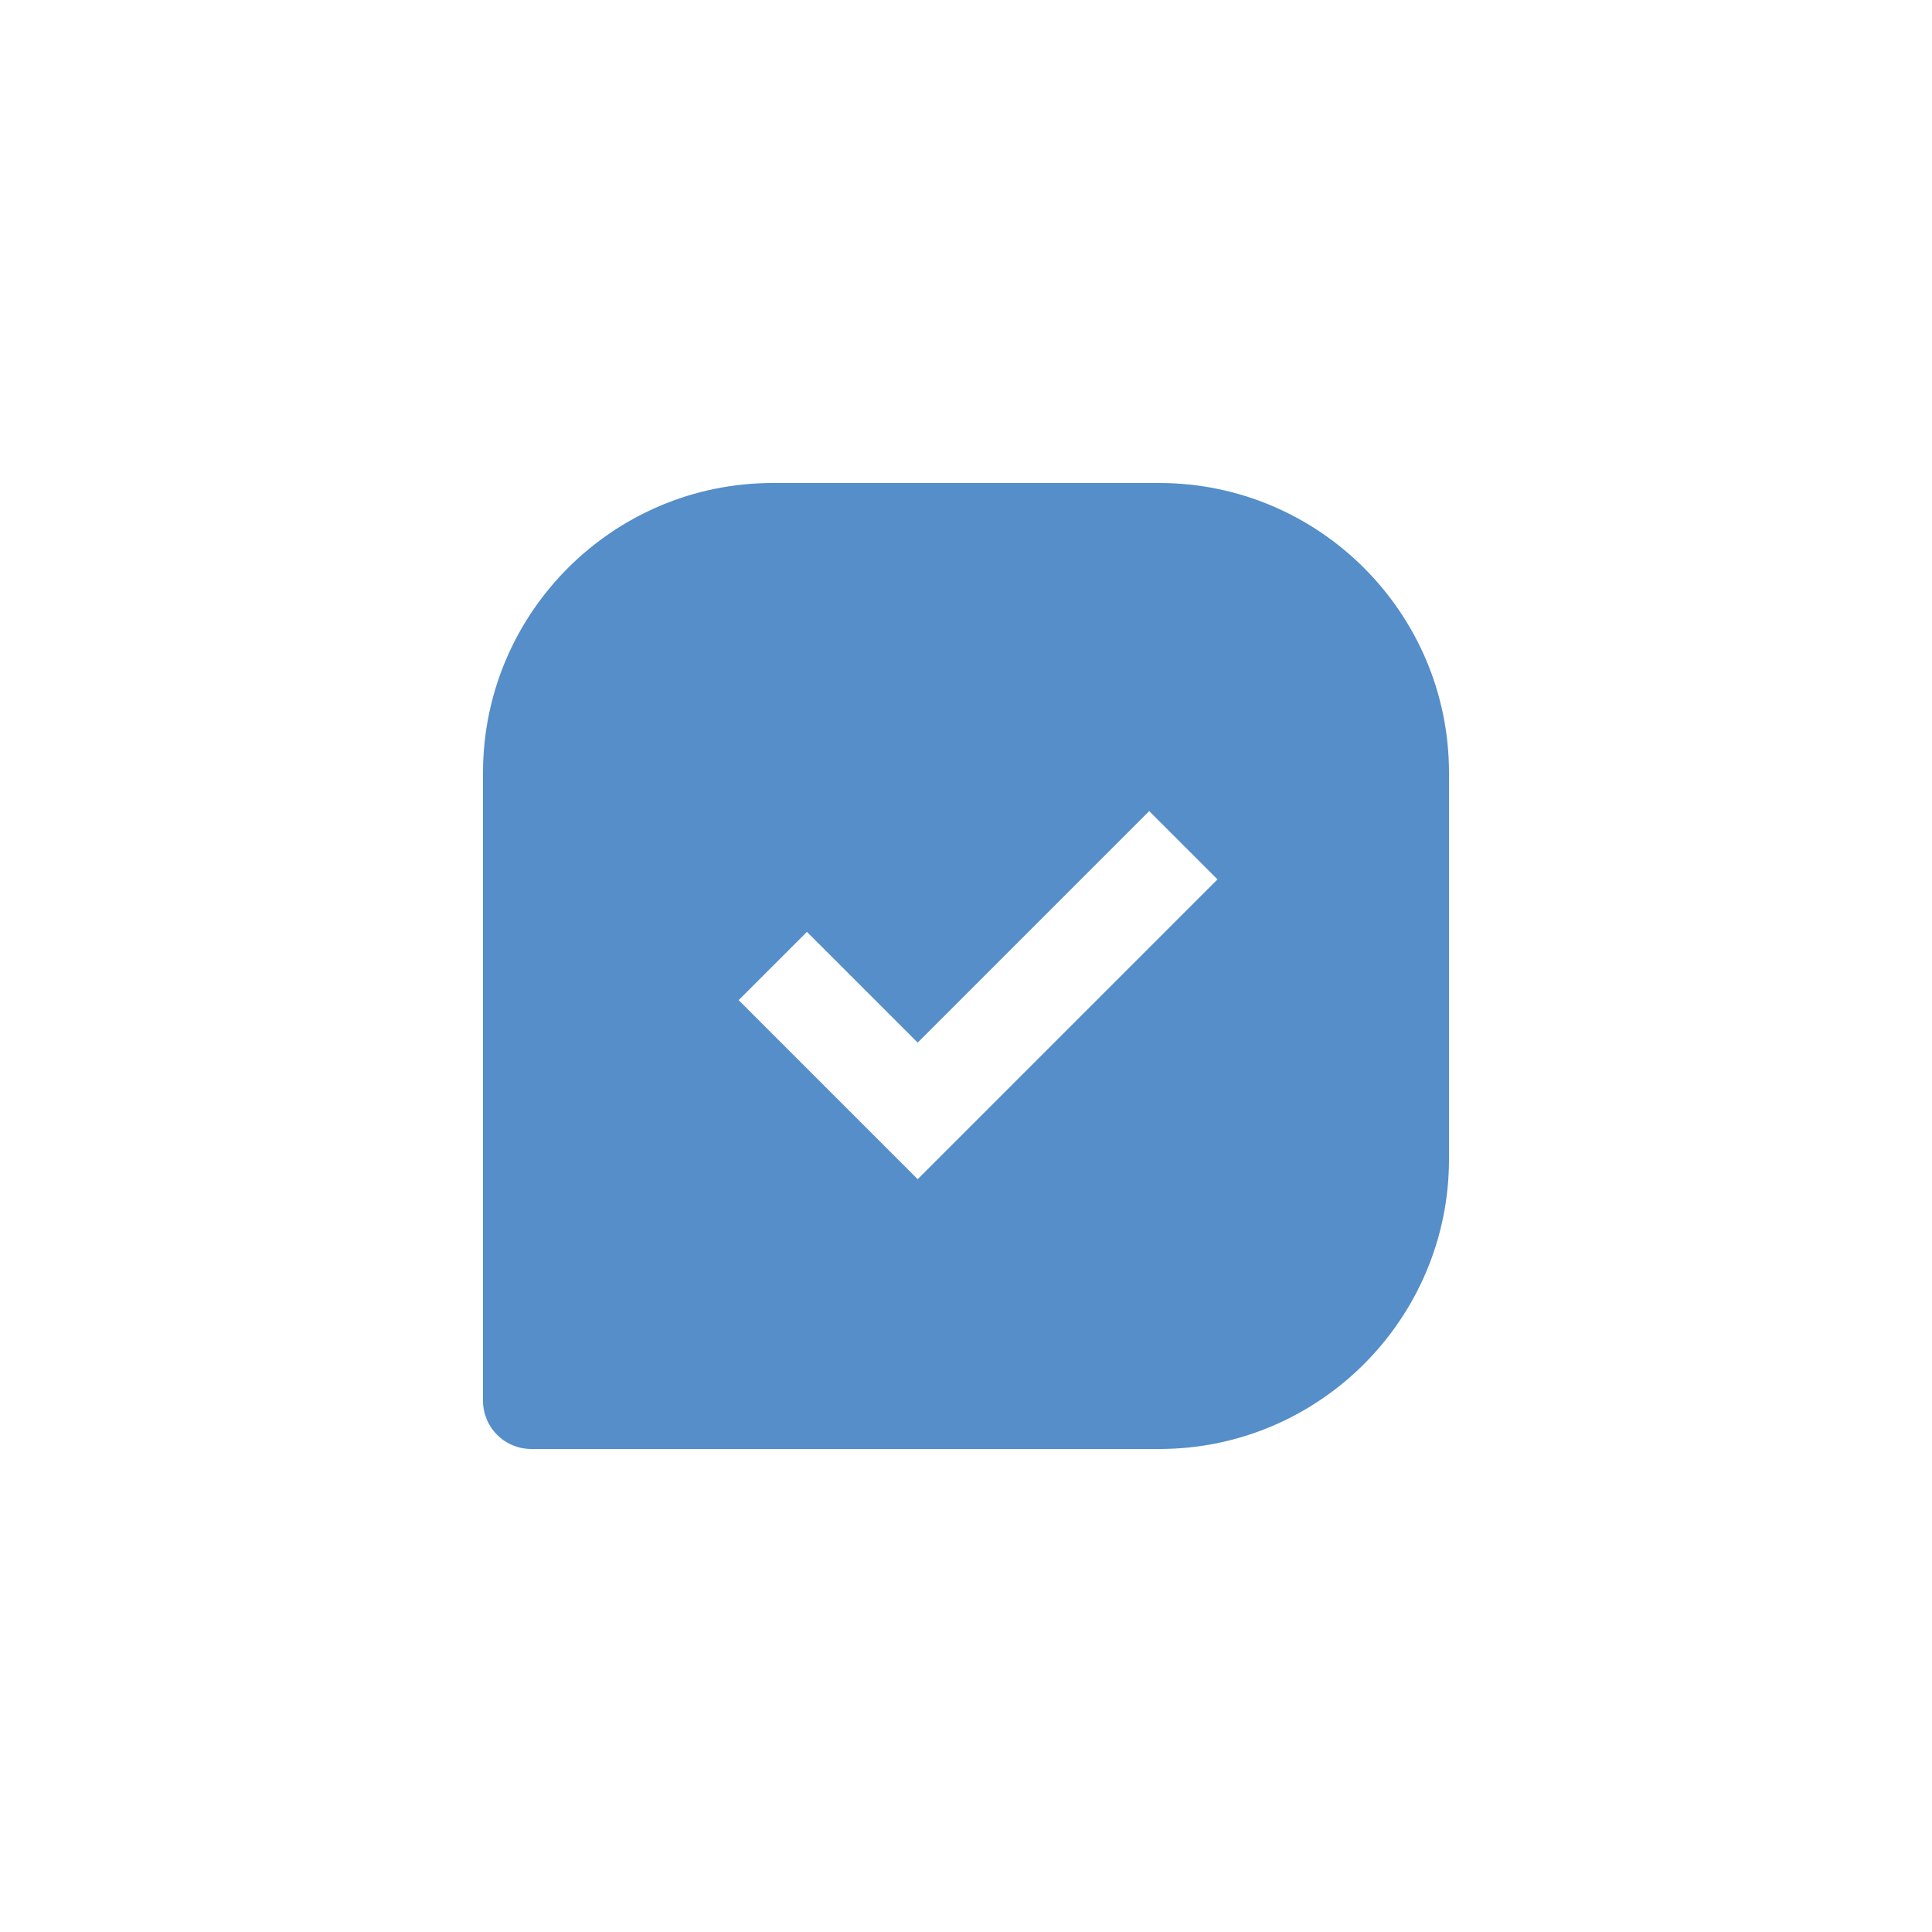 <svg width="40" height="40" viewBox="0 0 40 40" fill="none" xmlns="http://www.w3.org/2000/svg">
<g filter="url(#filter0_d_114_5930)">
<path d="M24 6H16C12.691 6 10 8.691 10 12V25C10 25.265 10.105 25.52 10.293 25.707C10.48 25.895 10.735 26 11 26H24C27.309 26 30 23.309 30 20V12C30 8.691 27.309 6 24 6ZM19 20.414L15.293 16.707L16.707 15.293L19 17.586L23.793 12.793L25.207 14.207L19 20.414Z" fill="#558EC9"/>
</g>
<defs>
<filter id="filter0_d_114_5930" x="0" y="0" width="40" height="40" filterUnits="userSpaceOnUse" color-interpolation-filters="sRGB">
<feFlood flood-opacity="0" result="BackgroundImageFix"/>
<feColorMatrix in="SourceAlpha" type="matrix" values="0 0 0 0 0 0 0 0 0 0 0 0 0 0 0 0 0 0 127 0" result="hardAlpha"/>
<feOffset dy="4"/>
<feGaussianBlur stdDeviation="5"/>
<feComposite in2="hardAlpha" operator="out"/>
<feColorMatrix type="matrix" values="0 0 0 0 0.333 0 0 0 0 0.557 0 0 0 0 0.788 0 0 0 0.4 0"/>
<feBlend mode="normal" in2="BackgroundImageFix" result="effect1_dropShadow_114_5930"/>
<feBlend mode="normal" in="SourceGraphic" in2="effect1_dropShadow_114_5930" result="shape"/>
</filter>
</defs>
</svg>
